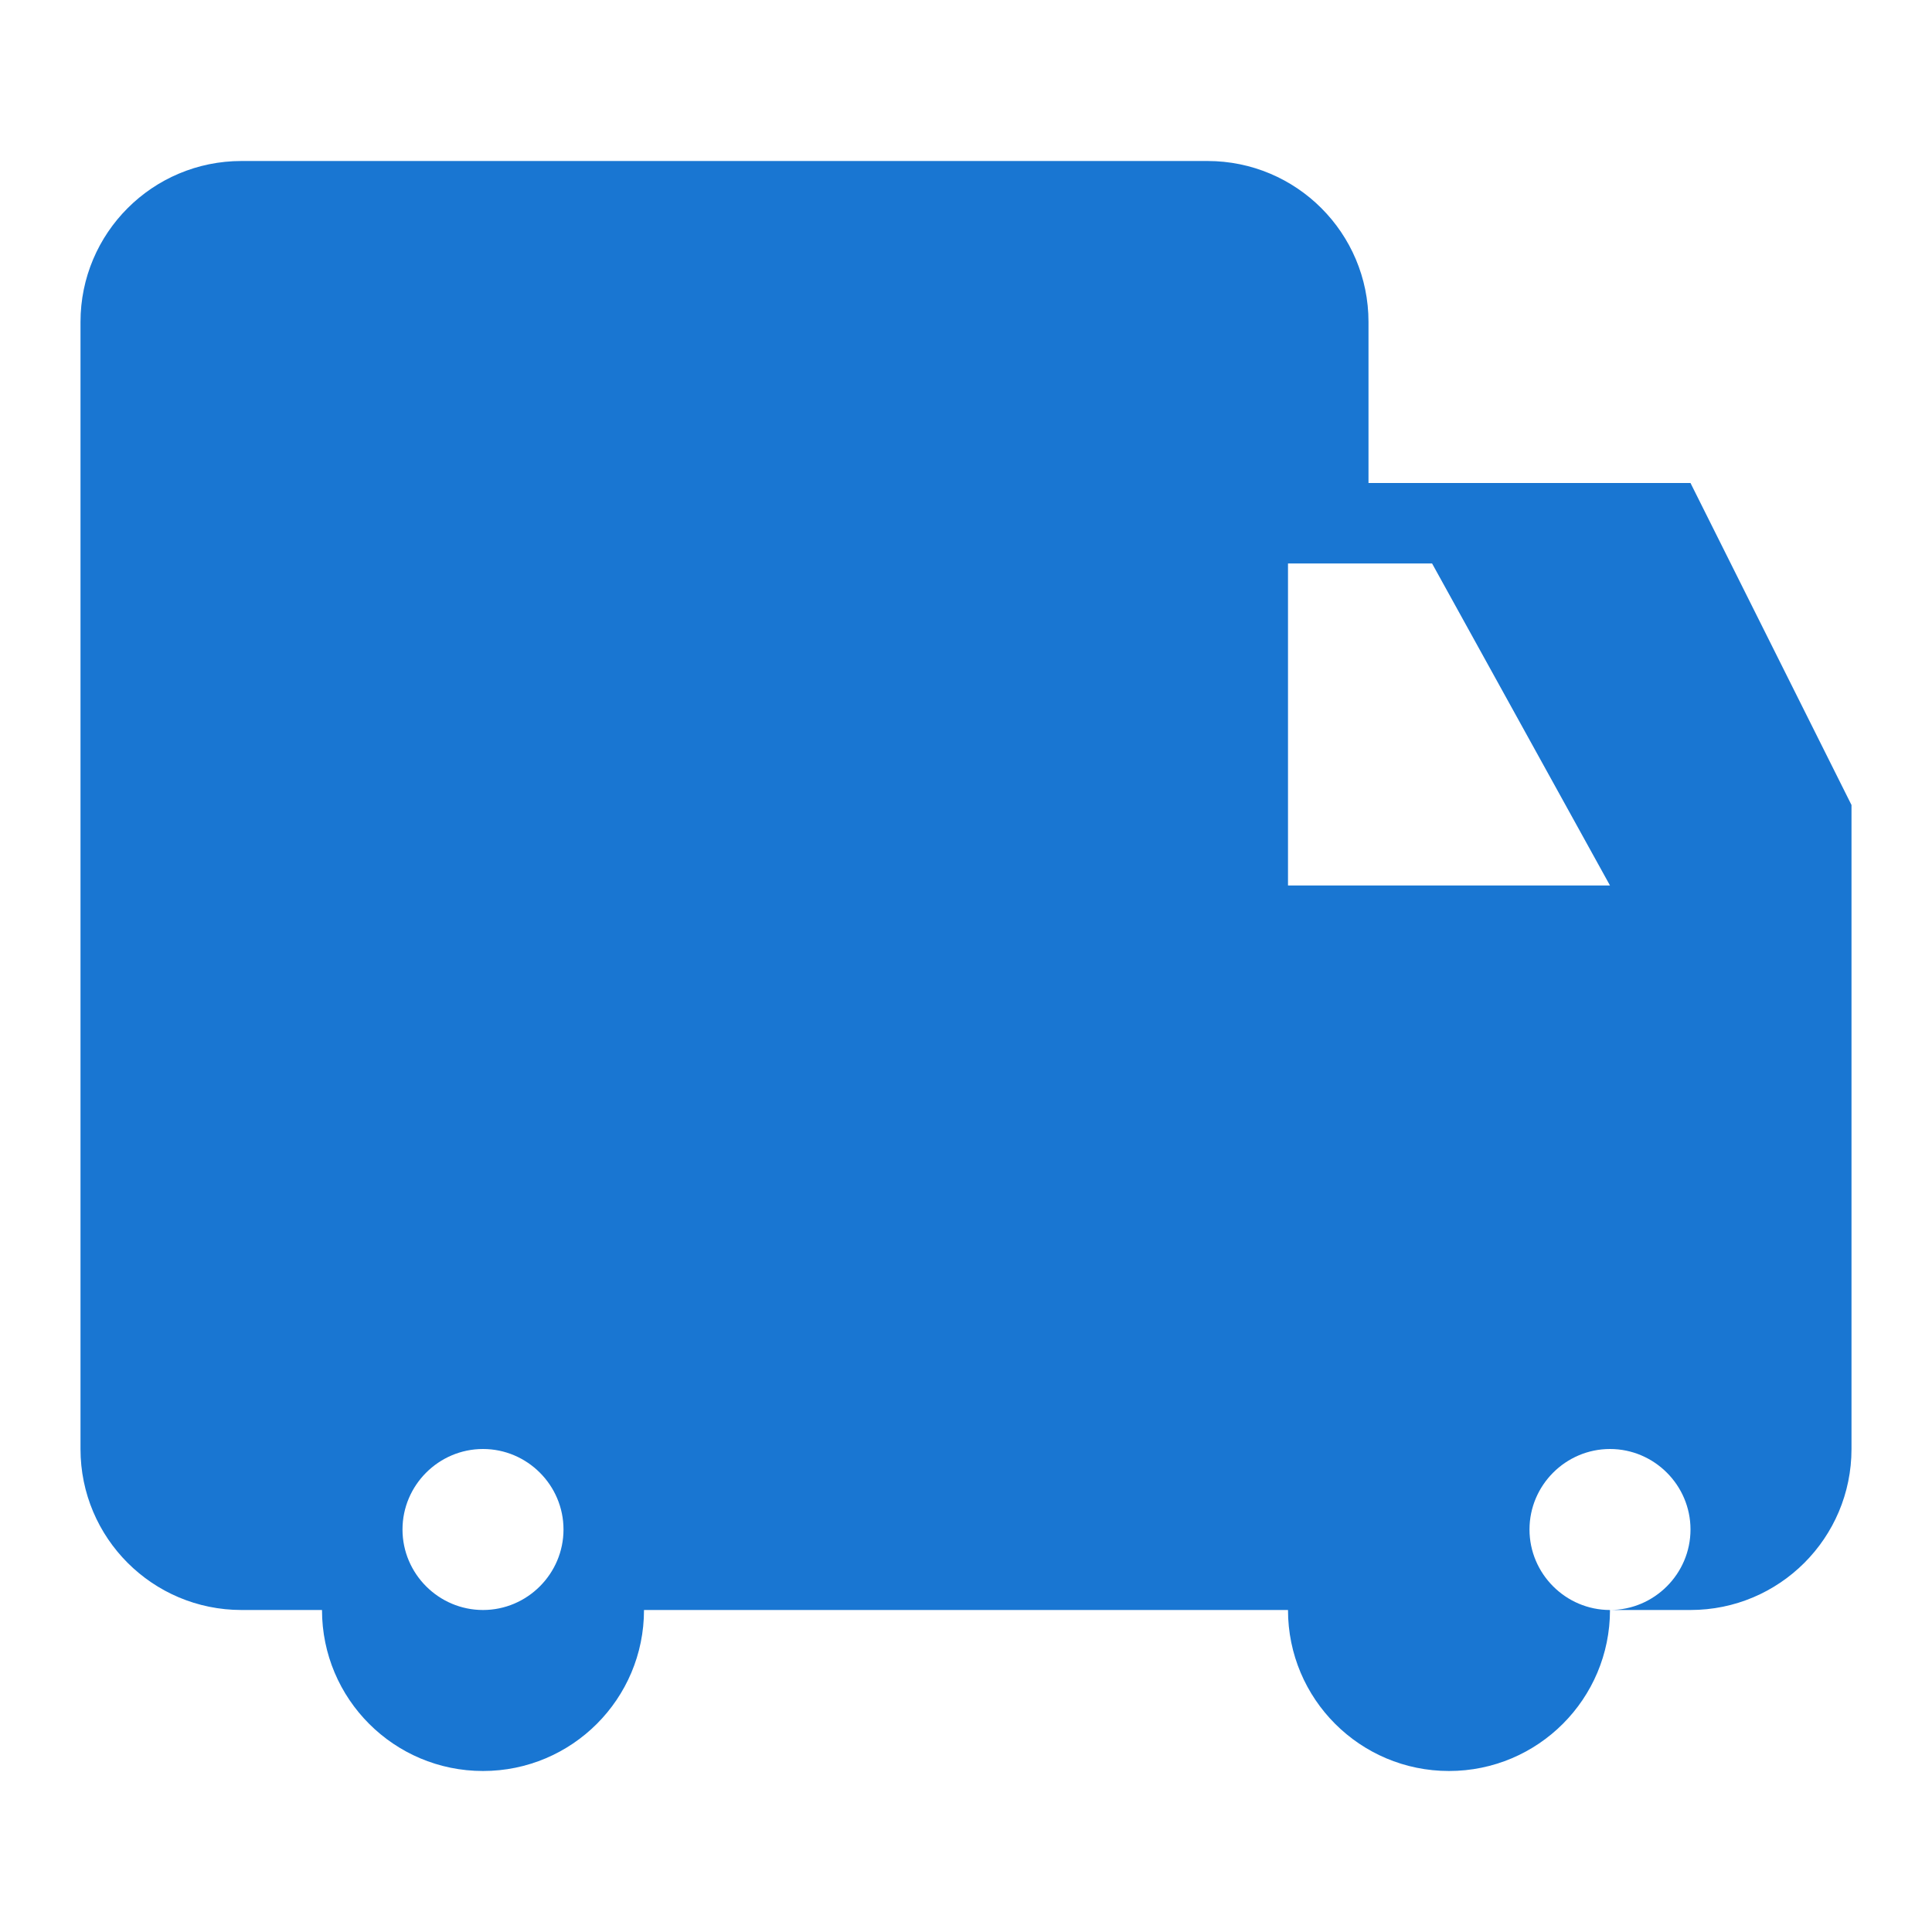 <?xml version="1.0" encoding="UTF-8"?>
<svg width="48" height="48" viewBox="0 0 48 48" xmlns="http://www.w3.org/2000/svg">
  <path d="M42 12h-8V8c0-2.21-1.79-4-4-4H6c-2.21 0-4 1.79-4 4v28c0 2.21 1.79 4 4 4h2c0 2.21 1.79 4 4 4s4-1.79 4-4h16c0 2.21 1.79 4 4 4s4-1.79 4-4h2c2.21 0 4-1.79 4-4V20l-4-8zM12 40c-1.1 0-2-.9-2-2s.9-2 2-2 2 .9 2 2-.9 2-2 2zm28-18h-8v-8h3.58l4.42 8zm0 18c-1.1 0-2-.9-2-2s.9-2 2-2 2 .9 2 2-.9 2-2 2z" fill="#1976d2"/>
</svg> 